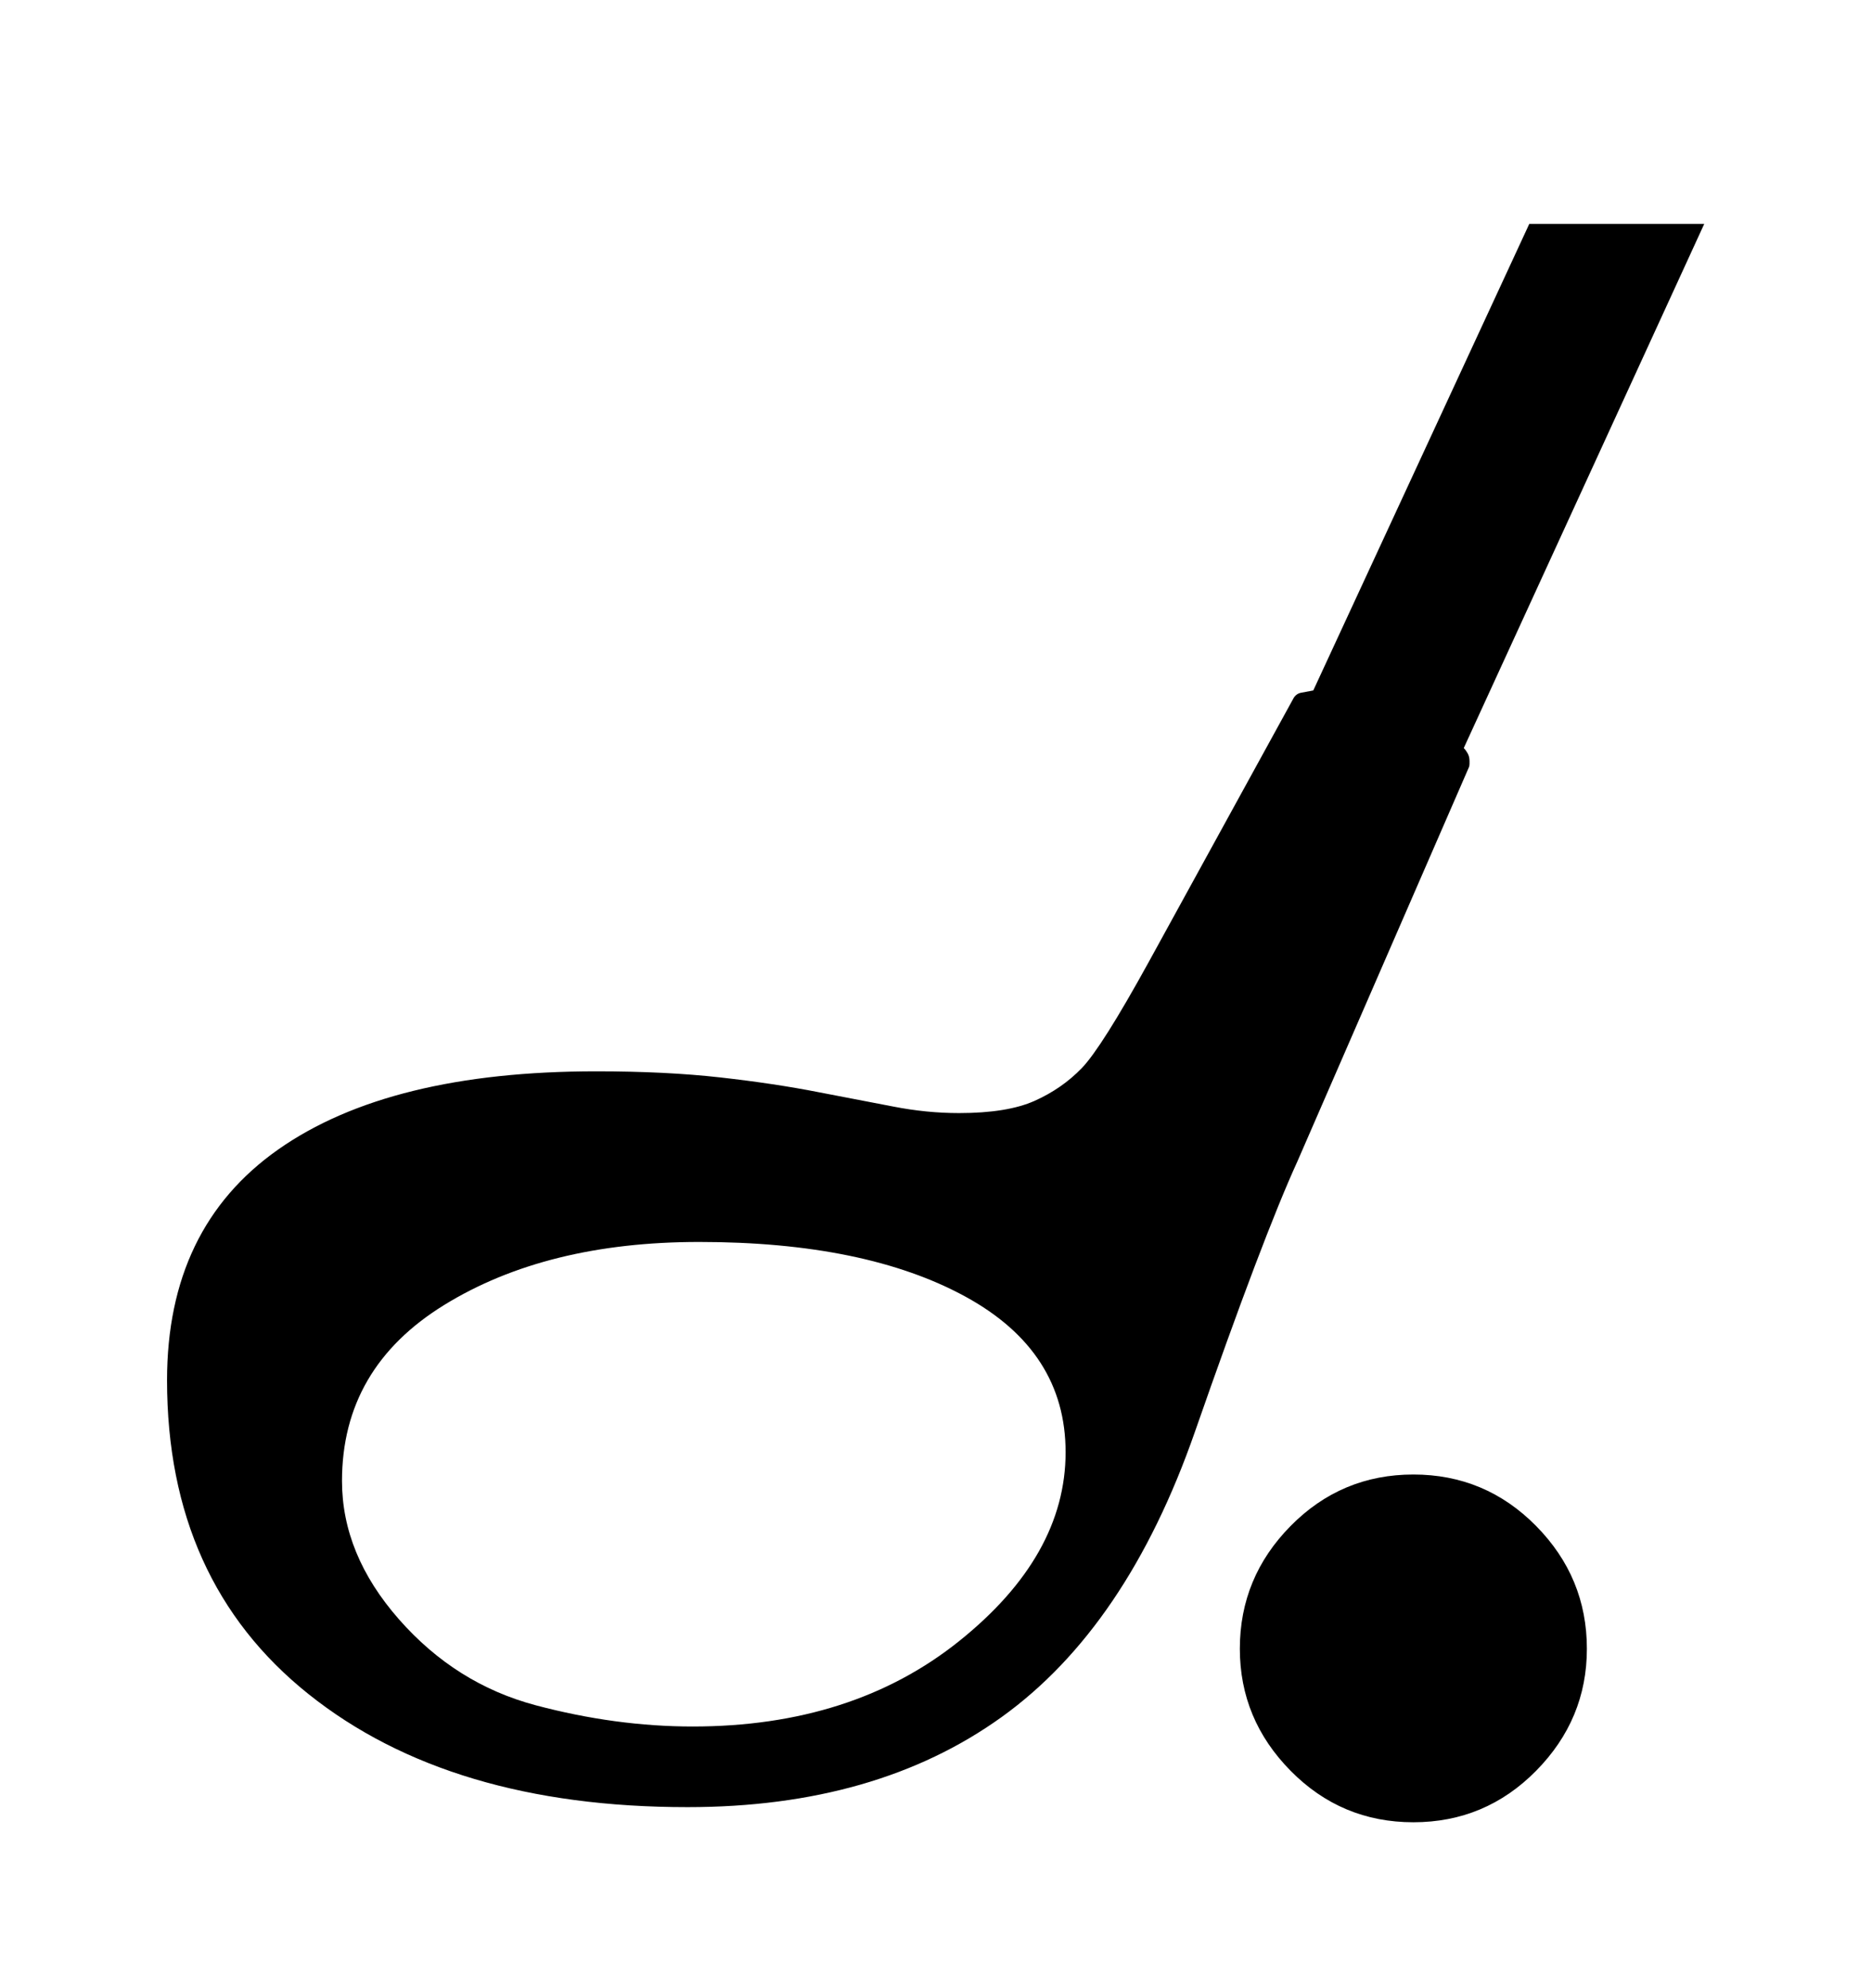 <svg viewBox="0 0 2600 2760.837" xmlns="http://www.w3.org/2000/svg"><path d="M2133.5 2459.5Q2063 2531 1963 2531t-170.5-71.5T1722 2290q0-99 70.5-170.5T1963 2048t170.5 71.5T2204 2290q0 98-70.5 169.5zM1802 1613q-48 105-142.5 376T1391 2385t-436 125q-330 0-526.5-157T232 1917q0-212 154.5-320.5T828 1488q97 0 172.5 8.5T1137 1517l104 20q46 9 91 9 67 0 105-17t65.5-45.5T1595 1337l202-368q4-6 11-7l16-3 300-648h243l-334 728q3 3 5.5 7.5t2.5 10.5v4q0 3-1 5zm-461 188q-139-76-370-76-212 0-354 87.5T475 2057q0 102 79 192t190 119.5 218 29.5q222 0 370-118.5t148-262.5q0-140-139-216z"/></svg>